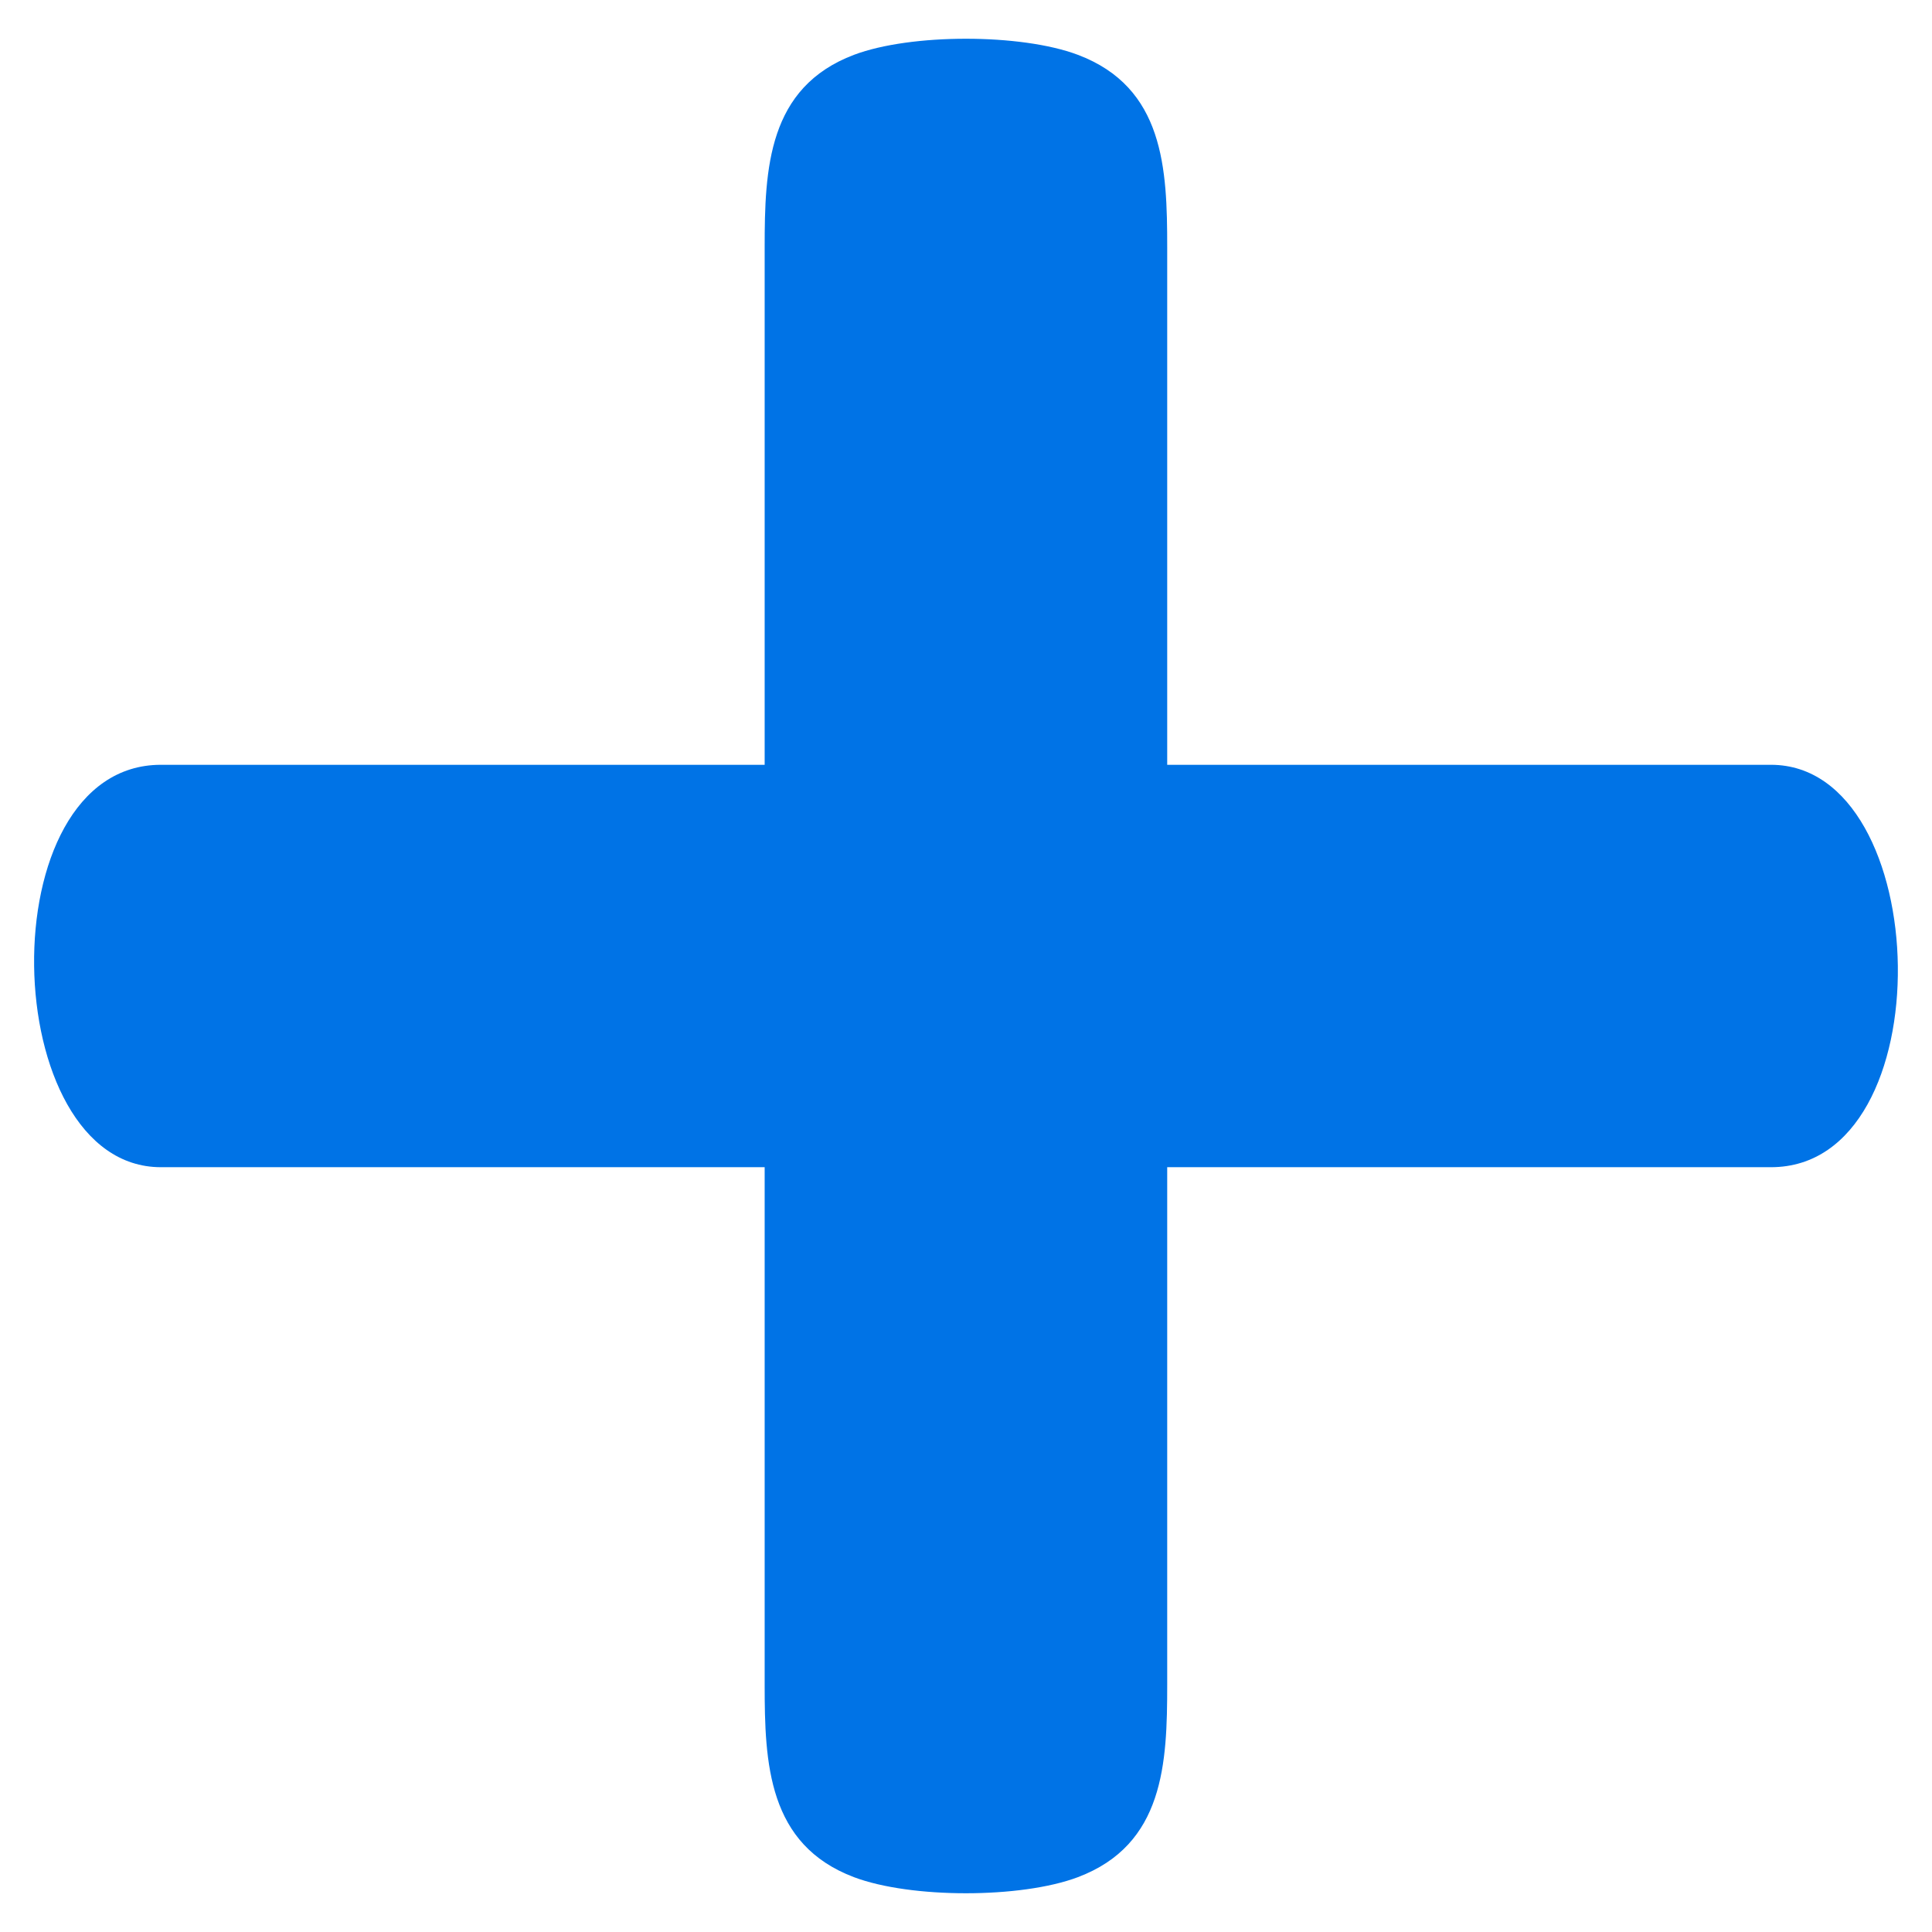 <svg width="14" height="14" viewBox="0 0 14 14" fill="none" xmlns="http://www.w3.org/2000/svg">
<path d="M7.81 0.397C7.398 0.242 6.601 0.242 6.189 0.397C5.564 0.633 5.541 1.223 5.541 1.792V5.542L1.166 5.542C-0.096 5.542 -0.022 8.458 1.166 8.458L5.541 8.458V12.208C5.541 12.777 5.564 13.367 6.189 13.603C6.601 13.758 7.398 13.758 7.81 13.603C8.436 13.367 8.458 12.777 8.458 12.208V8.458L12.833 8.458C14.096 8.458 14.022 5.542 12.833 5.542L8.458 5.542V1.792C8.458 1.223 8.436 0.633 7.81 0.397Z" fill="#0073E6"/>
</svg>
      